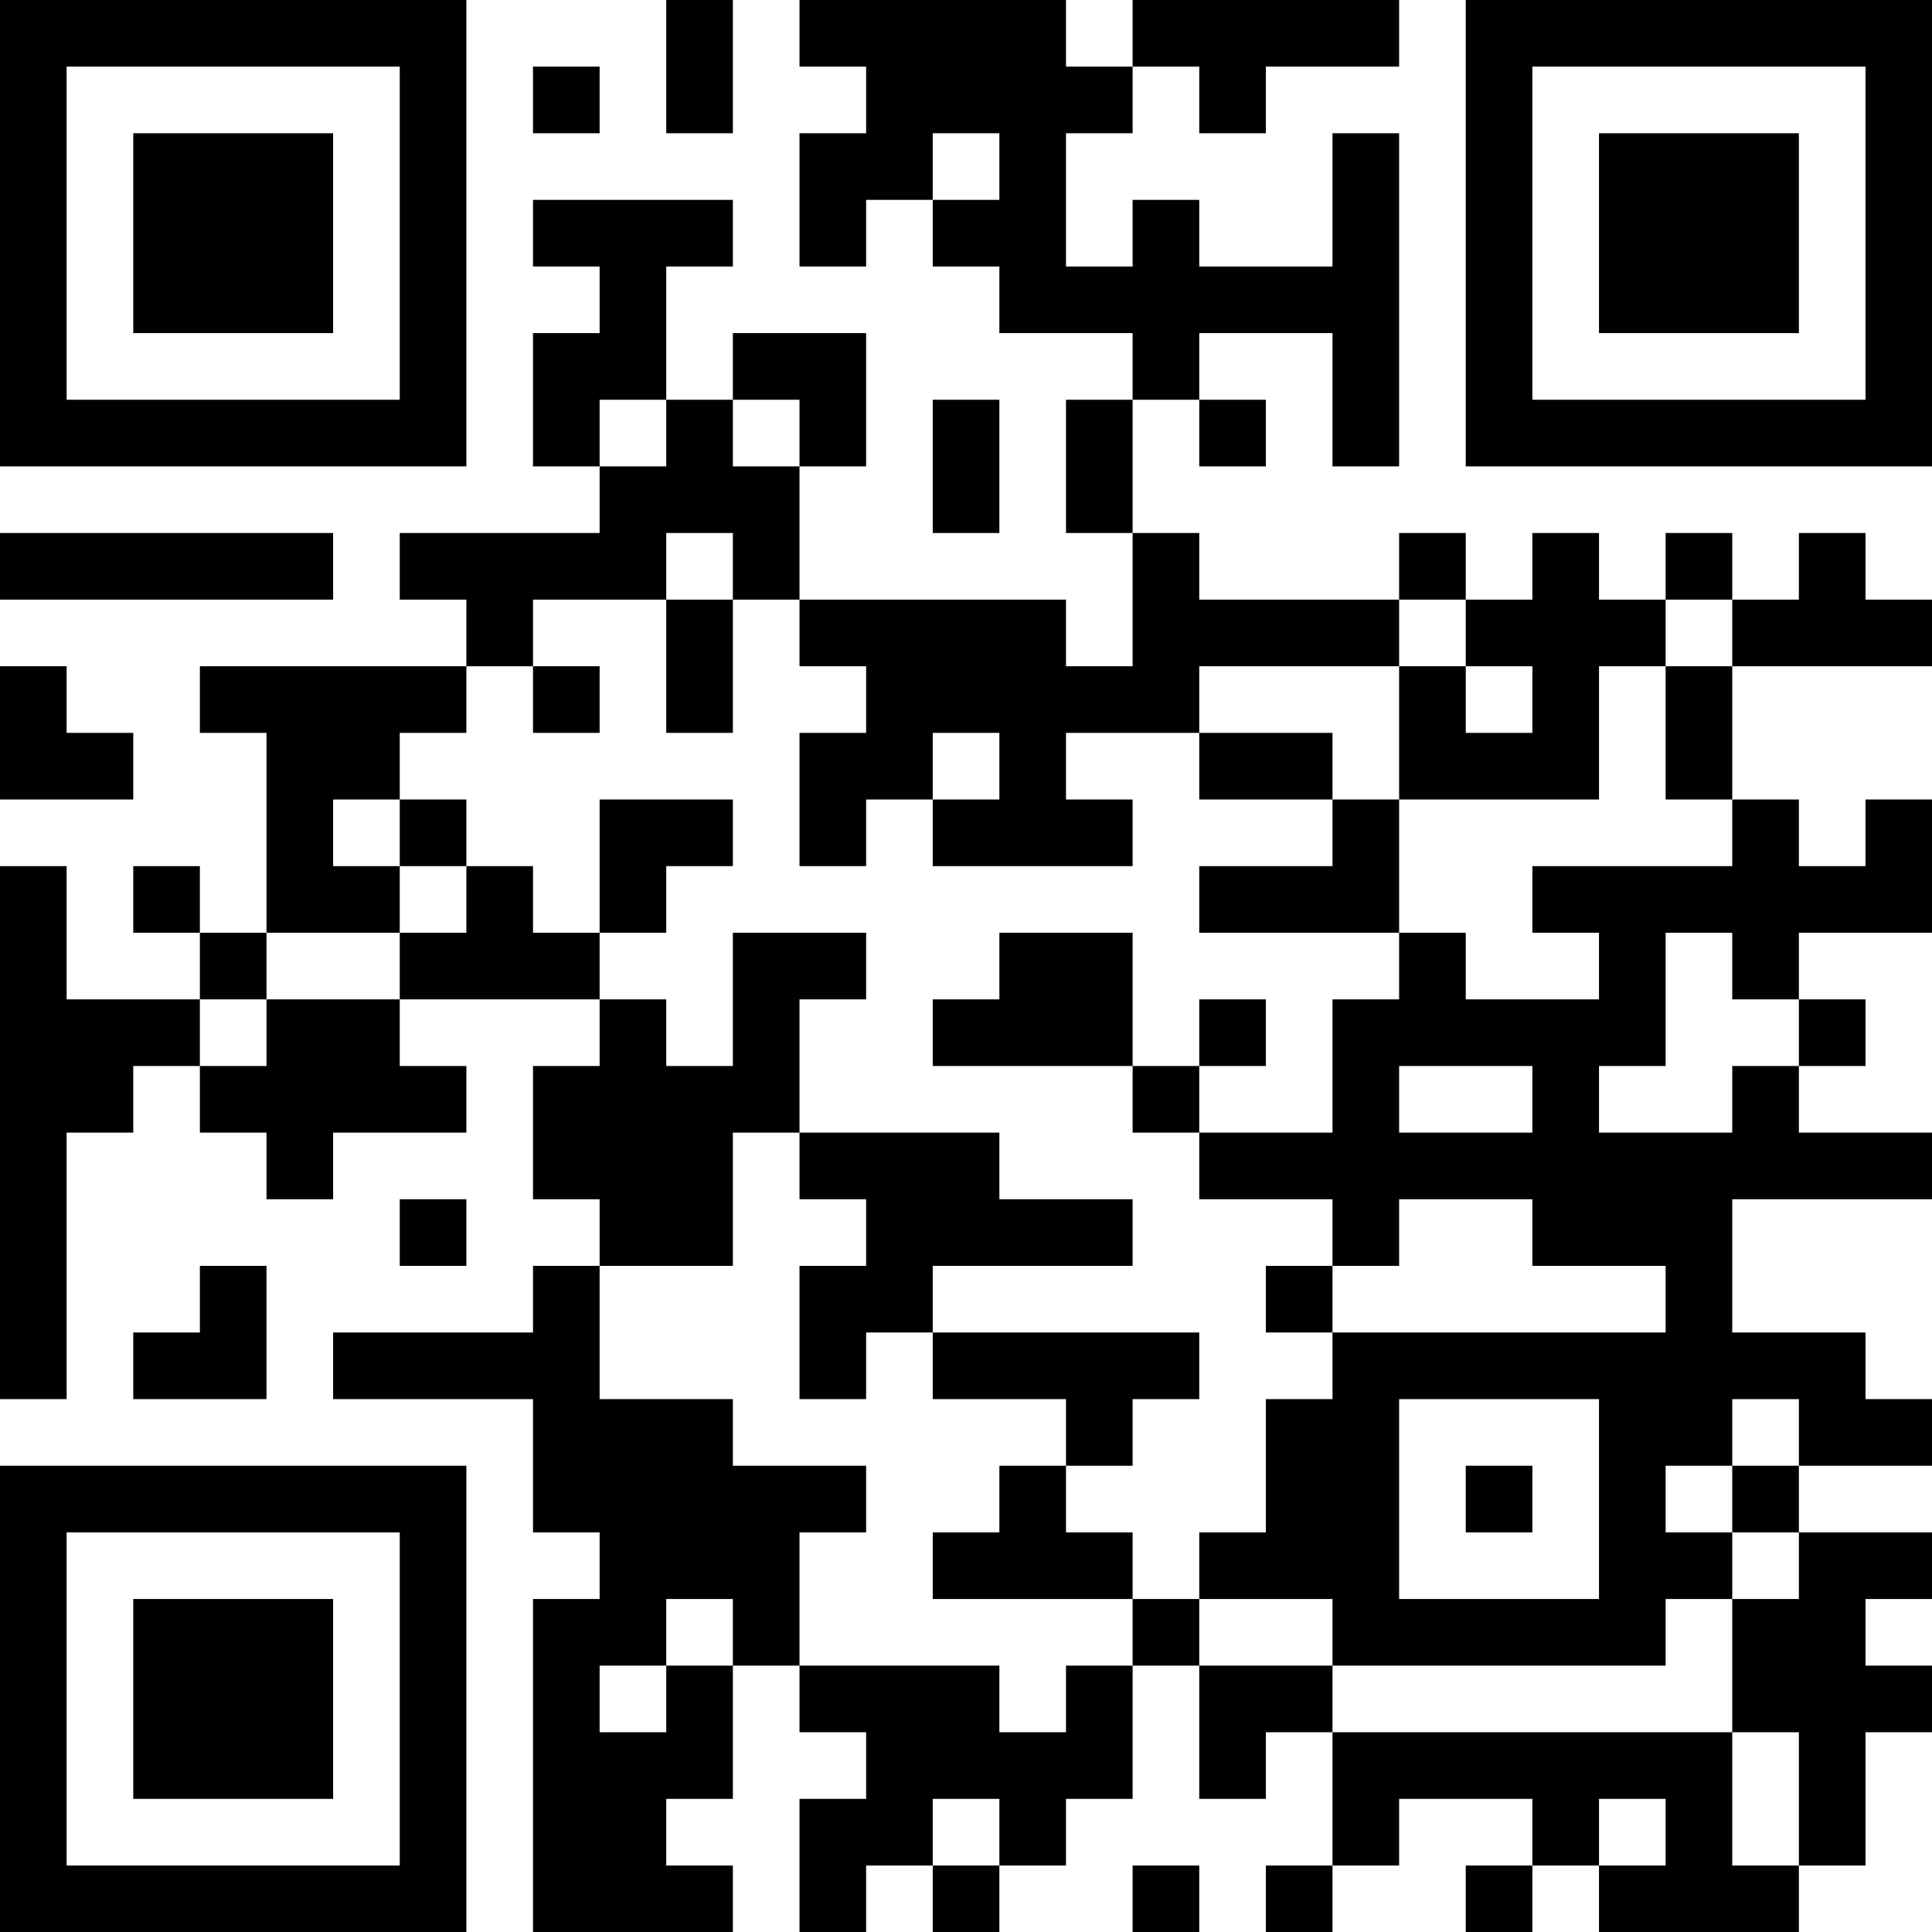 <?xml version="1.0" encoding="UTF-8"?>
<svg xmlns="http://www.w3.org/2000/svg" version="1.1" width="200" height="200" viewBox="0 0 200 200"><rect x="0" y="0" width="200" height="200" fill="#ffffff"/><g transform="scale(6.897)"><g transform="translate(0,0)"><path fill-rule="evenodd" d="M10 0L10 2L11 2L11 0ZM12 0L12 1L13 1L13 2L12 2L12 4L13 4L13 3L14 3L14 4L15 4L15 5L17 5L17 6L16 6L16 8L17 8L17 10L16 10L16 9L12 9L12 7L13 7L13 5L11 5L11 6L10 6L10 4L11 4L11 3L8 3L8 4L9 4L9 5L8 5L8 7L9 7L9 8L6 8L6 9L7 9L7 10L3 10L3 11L4 11L4 14L3 14L3 13L2 13L2 14L3 14L3 15L1 15L1 13L0 13L0 21L1 21L1 17L2 17L2 16L3 16L3 17L4 17L4 18L5 18L5 17L7 17L7 16L6 16L6 15L9 15L9 16L8 16L8 18L9 18L9 19L8 19L8 20L5 20L5 21L8 21L8 23L9 23L9 24L8 24L8 29L11 29L11 28L10 28L10 27L11 27L11 25L12 25L12 26L13 26L13 27L12 27L12 29L13 29L13 28L14 28L14 29L15 29L15 28L16 28L16 27L17 27L17 25L18 25L18 27L19 27L19 26L20 26L20 28L19 28L19 29L20 29L20 28L21 28L21 27L23 27L23 28L22 28L22 29L23 29L23 28L24 28L24 29L27 29L27 28L28 28L28 26L29 26L29 25L28 25L28 24L29 24L29 23L27 23L27 22L29 22L29 21L28 21L28 20L26 20L26 18L29 18L29 17L27 17L27 16L28 16L28 15L27 15L27 14L29 14L29 12L28 12L28 13L27 13L27 12L26 12L26 10L29 10L29 9L28 9L28 8L27 8L27 9L26 9L26 8L25 8L25 9L24 9L24 8L23 8L23 9L22 9L22 8L21 8L21 9L18 9L18 8L17 8L17 6L18 6L18 7L19 7L19 6L18 6L18 5L20 5L20 7L21 7L21 2L20 2L20 4L18 4L18 3L17 3L17 4L16 4L16 2L17 2L17 1L18 1L18 2L19 2L19 1L21 1L21 0L17 0L17 1L16 1L16 0ZM8 1L8 2L9 2L9 1ZM14 2L14 3L15 3L15 2ZM9 6L9 7L10 7L10 6ZM11 6L11 7L12 7L12 6ZM14 6L14 8L15 8L15 6ZM0 8L0 9L5 9L5 8ZM10 8L10 9L8 9L8 10L7 10L7 11L6 11L6 12L5 12L5 13L6 13L6 14L4 14L4 15L3 15L3 16L4 16L4 15L6 15L6 14L7 14L7 13L8 13L8 14L9 14L9 15L10 15L10 16L11 16L11 14L13 14L13 15L12 15L12 17L11 17L11 19L9 19L9 21L11 21L11 22L13 22L13 23L12 23L12 25L15 25L15 26L16 26L16 25L17 25L17 24L18 24L18 25L20 25L20 26L26 26L26 28L27 28L27 26L26 26L26 24L27 24L27 23L26 23L26 22L27 22L27 21L26 21L26 22L25 22L25 23L26 23L26 24L25 24L25 25L20 25L20 24L18 24L18 23L19 23L19 21L20 21L20 20L25 20L25 19L23 19L23 18L21 18L21 19L20 19L20 18L18 18L18 17L20 17L20 15L21 15L21 14L22 14L22 15L24 15L24 14L23 14L23 13L26 13L26 12L25 12L25 10L26 10L26 9L25 9L25 10L24 10L24 12L21 12L21 10L22 10L22 11L23 11L23 10L22 10L22 9L21 9L21 10L18 10L18 11L16 11L16 12L17 12L17 13L14 13L14 12L15 12L15 11L14 11L14 12L13 12L13 13L12 13L12 11L13 11L13 10L12 10L12 9L11 9L11 8ZM10 9L10 11L11 11L11 9ZM0 10L0 12L2 12L2 11L1 11L1 10ZM8 10L8 11L9 11L9 10ZM18 11L18 12L20 12L20 13L18 13L18 14L21 14L21 12L20 12L20 11ZM6 12L6 13L7 13L7 12ZM9 12L9 14L10 14L10 13L11 13L11 12ZM15 14L15 15L14 15L14 16L17 16L17 17L18 17L18 16L19 16L19 15L18 15L18 16L17 16L17 14ZM25 14L25 16L24 16L24 17L26 17L26 16L27 16L27 15L26 15L26 14ZM21 16L21 17L23 17L23 16ZM12 17L12 18L13 18L13 19L12 19L12 21L13 21L13 20L14 20L14 21L16 21L16 22L15 22L15 23L14 23L14 24L17 24L17 23L16 23L16 22L17 22L17 21L18 21L18 20L14 20L14 19L17 19L17 18L15 18L15 17ZM6 18L6 19L7 19L7 18ZM3 19L3 20L2 20L2 21L4 21L4 19ZM19 19L19 20L20 20L20 19ZM21 21L21 24L24 24L24 21ZM22 22L22 23L23 23L23 22ZM10 24L10 25L9 25L9 26L10 26L10 25L11 25L11 24ZM14 27L14 28L15 28L15 27ZM24 27L24 28L25 28L25 27ZM17 28L17 29L18 29L18 28ZM0 0L0 7L7 7L7 0ZM1 1L1 6L6 6L6 1ZM2 2L2 5L5 5L5 2ZM22 0L22 7L29 7L29 0ZM23 1L23 6L28 6L28 1ZM24 2L24 5L27 5L27 2ZM0 22L0 29L7 29L7 22ZM1 23L1 28L6 28L6 23ZM2 24L2 27L5 27L5 24Z" fill="#000000"/></g></g></svg>
